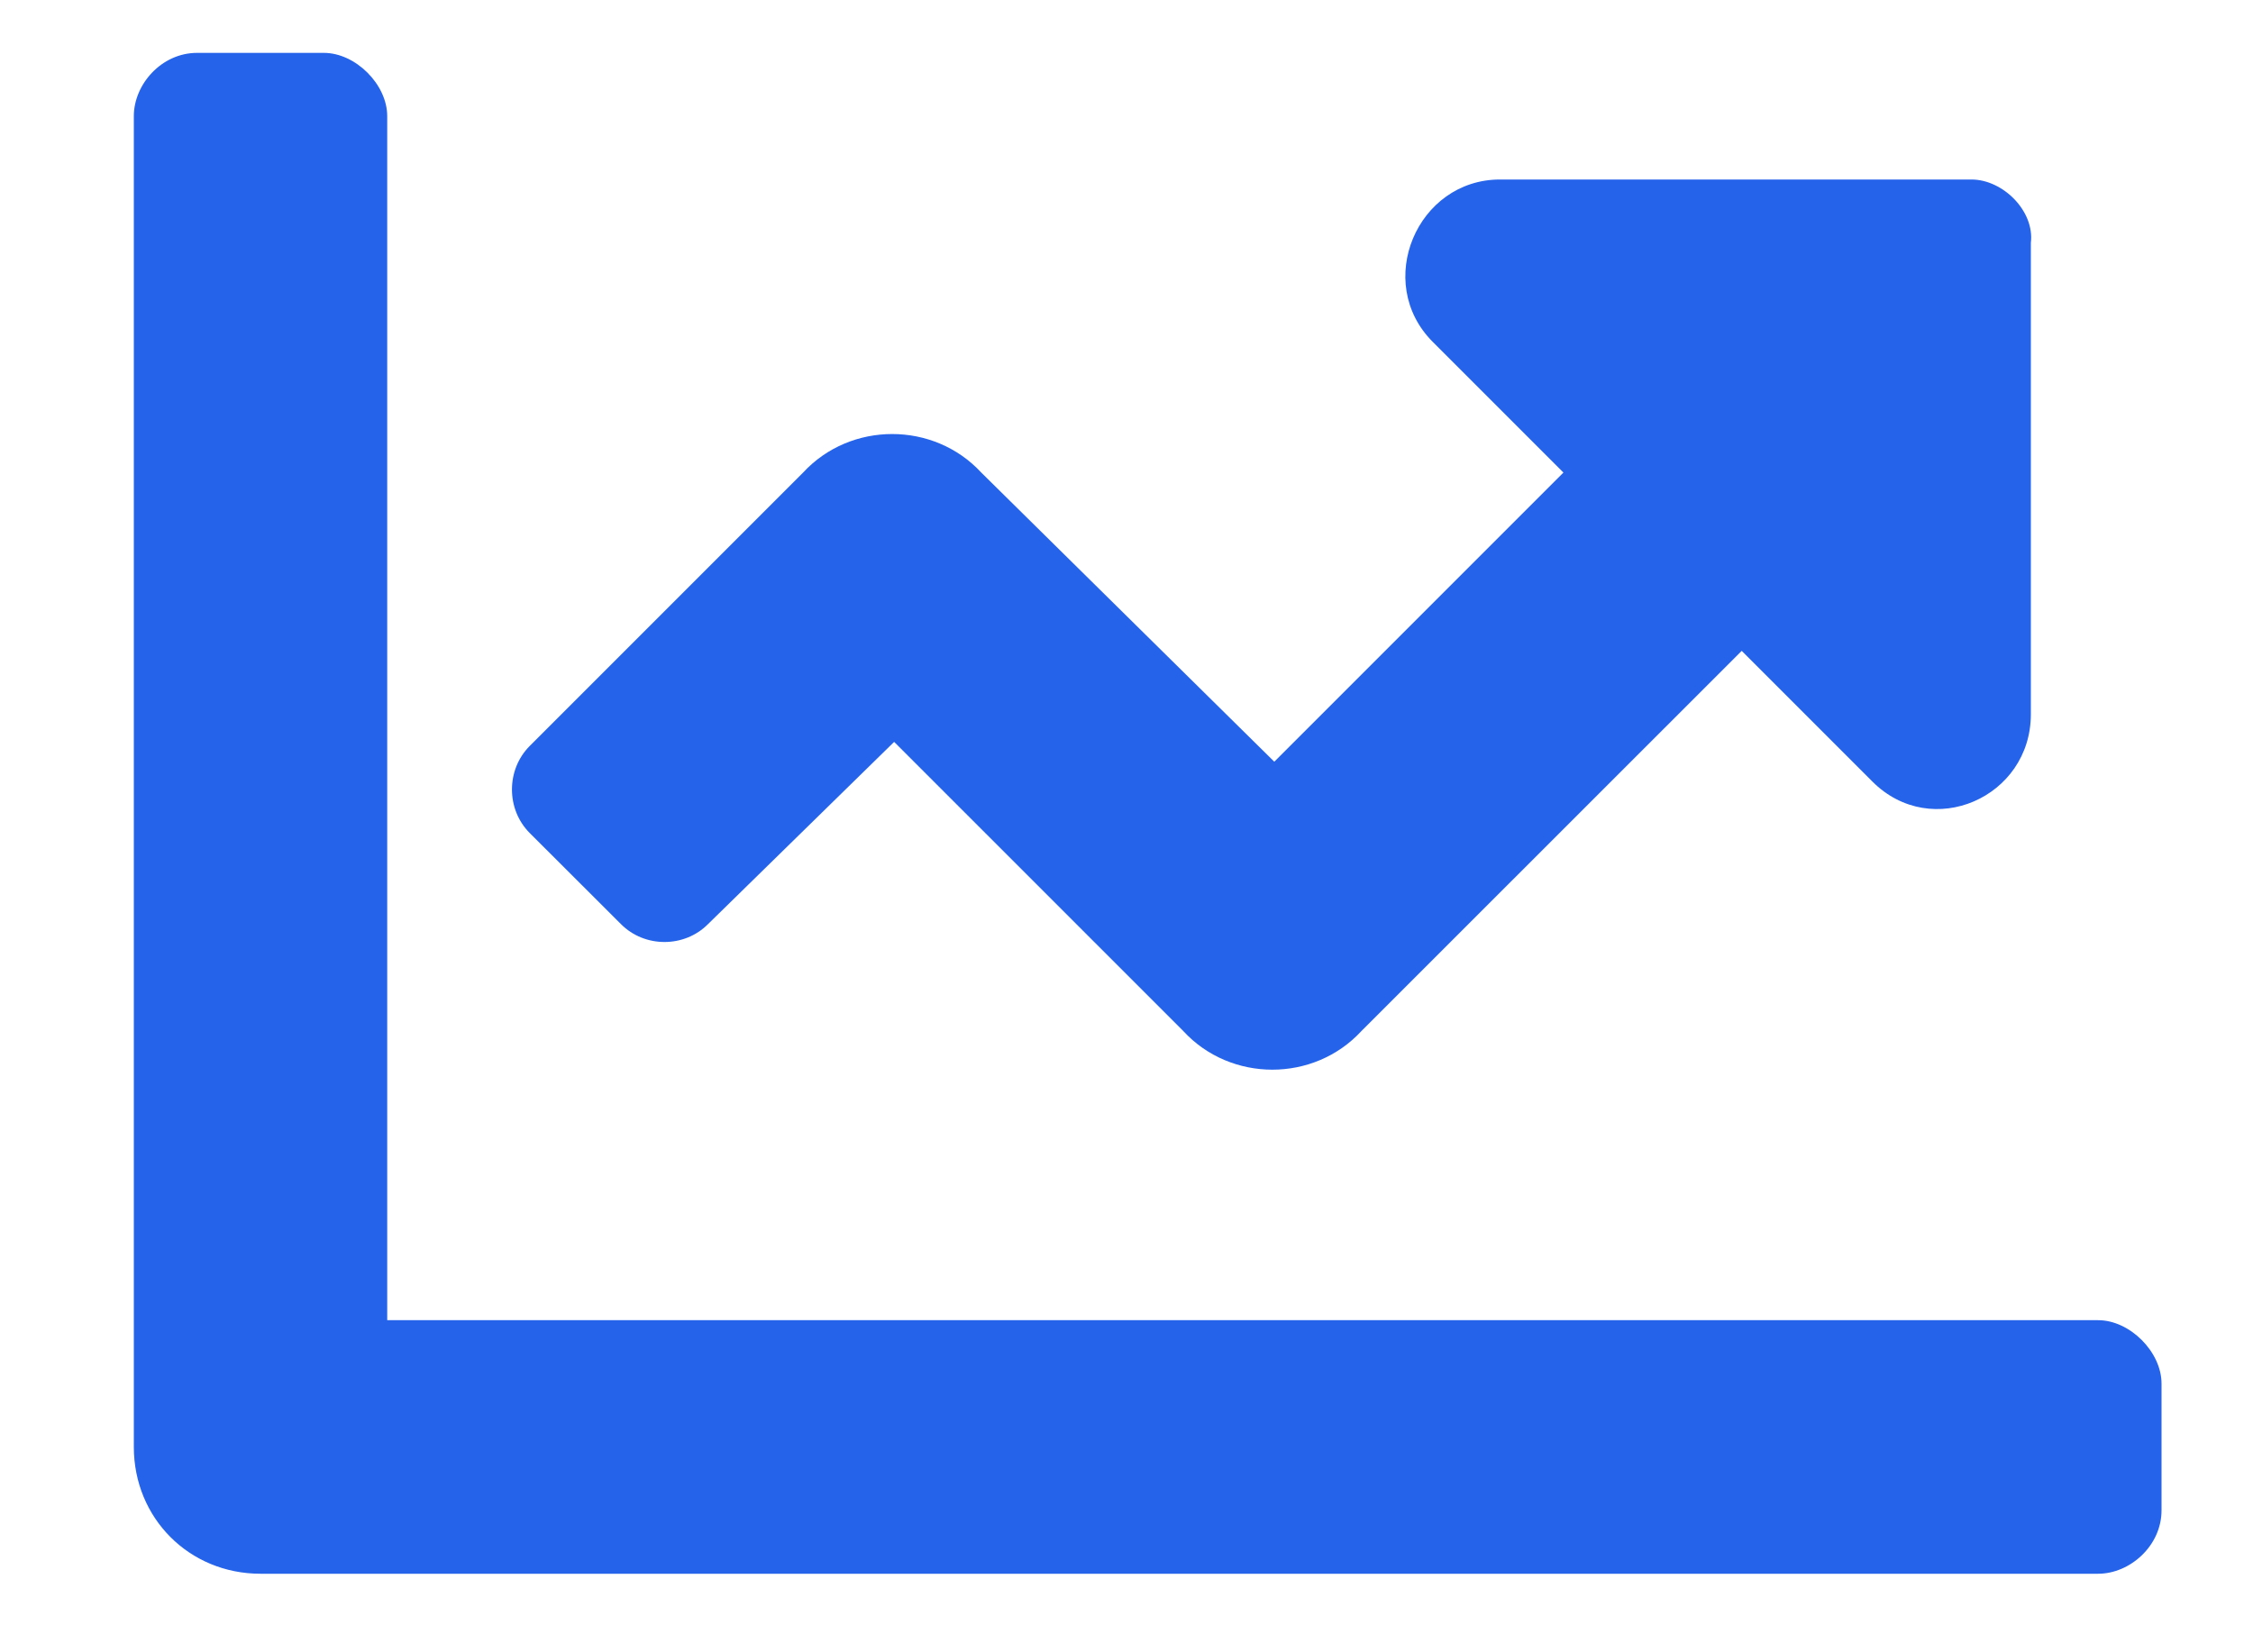 <svg width="15" height="11" viewBox="0 0 15 11" fill="none" xmlns="http://www.w3.org/2000/svg">
<path d="M13.969 8.789C14.18 8.789 14.391 9 14.391 9.211V10.055C14.391 10.292 14.18 10.477 13.969 10.477H1.734C1.26 10.477 0.891 10.107 0.891 9.633V0.773C0.891 0.562 1.075 0.352 1.312 0.352H2.156C2.367 0.352 2.578 0.562 2.578 0.773V8.789H13.969ZM13.125 1.195C13.336 1.195 13.547 1.406 13.521 1.617V4.755C13.521 5.309 12.861 5.599 12.466 5.203L11.596 4.333L9.064 6.864C8.748 7.207 8.194 7.207 7.878 6.864L5.953 4.939L4.714 6.152C4.556 6.311 4.292 6.311 4.134 6.152L3.527 5.546C3.369 5.388 3.369 5.124 3.527 4.966L5.347 3.146C5.663 2.804 6.217 2.804 6.533 3.146L8.484 5.071L10.409 3.146L9.539 2.276C9.144 1.881 9.434 1.195 9.987 1.195H13.125Z" fill="#2563EB"/>
</svg>
